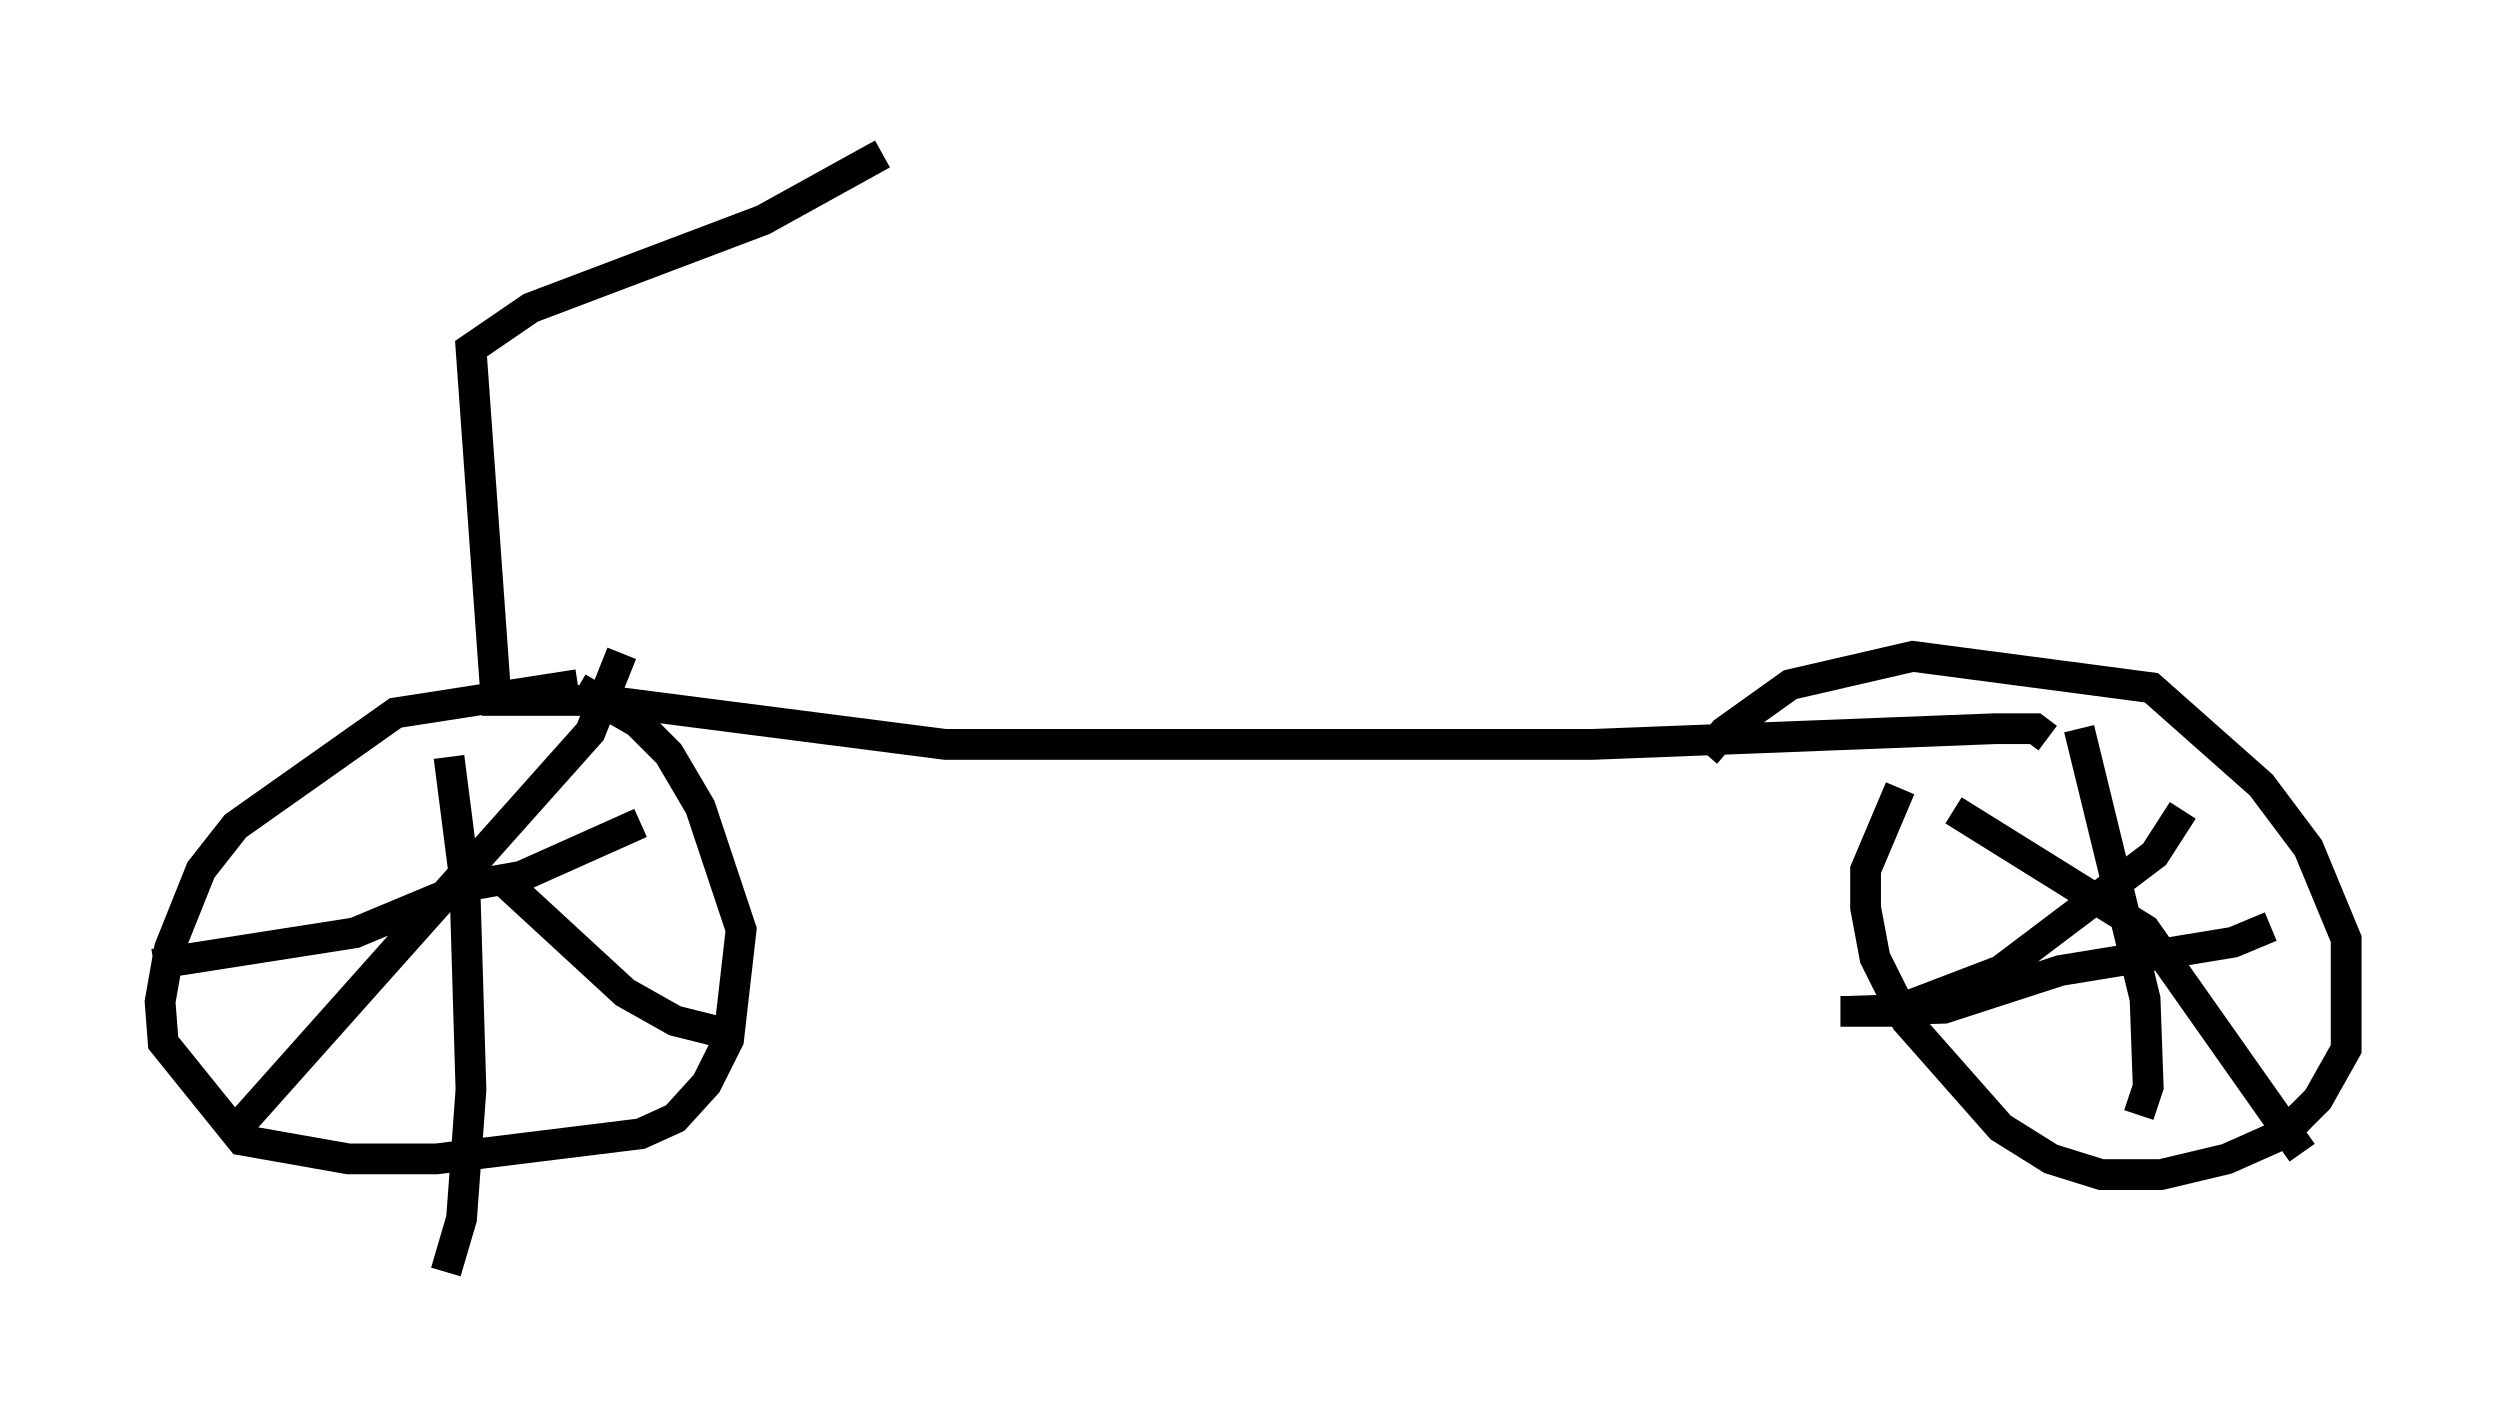 <?xml version="1.0" encoding="utf-8" ?>
<svg baseProfile="full" height="46.342" version="1.1" width="81.255" xmlns="http://www.w3.org/2000/svg" xmlns:ev="http://www.w3.org/2001/xml-events" xmlns:xlink="http://www.w3.org/1999/xlink"><defs /><rect fill="white" height="46.342" width="81.255" x="0" y="0" /><path d="M55.43, 25.111 m0.0, -0.613 l0.613, -0.715 2.144, -1.531 l3.981, -0.919 7.758, 1.021 l3.573, 3.165 1.531, 2.042 l1.225, 2.96 0.0, 3.573 l-0.919, 1.633 -1.123, 1.123 l-1.838, 0.817 -2.144, 0.51 l-1.94, 0.0 -1.633, -0.51 l-1.633, -1.021 -3.063, -3.471 l-1.021, -2.042 -0.306, -1.633 l0.0, -1.225 1.123, -2.654 m-42.978, -3.369 l-5.921, 0.919 -5.206, 3.675 l-1.123, 1.429 -1.021, 2.552 l-0.306, 1.735 0.102, 1.327 l2.552, 3.165 3.471, 0.613 l2.858, 0.0 6.635, -0.817 l1.123, -0.51 1.021, -1.123 l0.715, -1.429 0.408, -3.573 l-1.327, -3.981 -1.021, -1.735 l-1.021, -1.021 -1.94, -1.123 m-4.288, 18.988 l0.51, -1.735 0.306, -4.185 l-0.204, -6.84 -0.51, -3.981 m-9.596, 6.738 l6.533, -1.021 3.675, -1.531 l1.735, -0.306 3.879, -1.735 m3.165, 6.942 l-2.042, -0.51 -1.633, -0.919 l-3.879, -3.573 m-8.983, 8.269 l11.74, -13.169 1.021, -2.552 m47.367, 2.45 l2.144, 8.779 0.102, 2.858 l-0.306, 0.919 m-9.494, -3.369 l3.165, -0.102 3.777, -1.225 l5.615, -0.919 1.225, -0.51 m1.021, 7.35 l-5.104, -7.248 -6.227, -3.879 m-3.675, 6.533 l1.735, 0.0 3.471, -1.327 l5.002, -3.777 0.919, -1.429 m-4.39, -2.348 l-0.408, -0.306 -1.327, 0.0 l-13.067, 0.51 -21.029, 0.0 l-11.127, -1.429 -3.471, 0.0 l-0.817, -11.433 1.94, -1.327 l7.554, -2.858 3.879, -2.144 m-14.7, 7.963 " fill="none" stroke="black" stroke-width="1" /></svg>